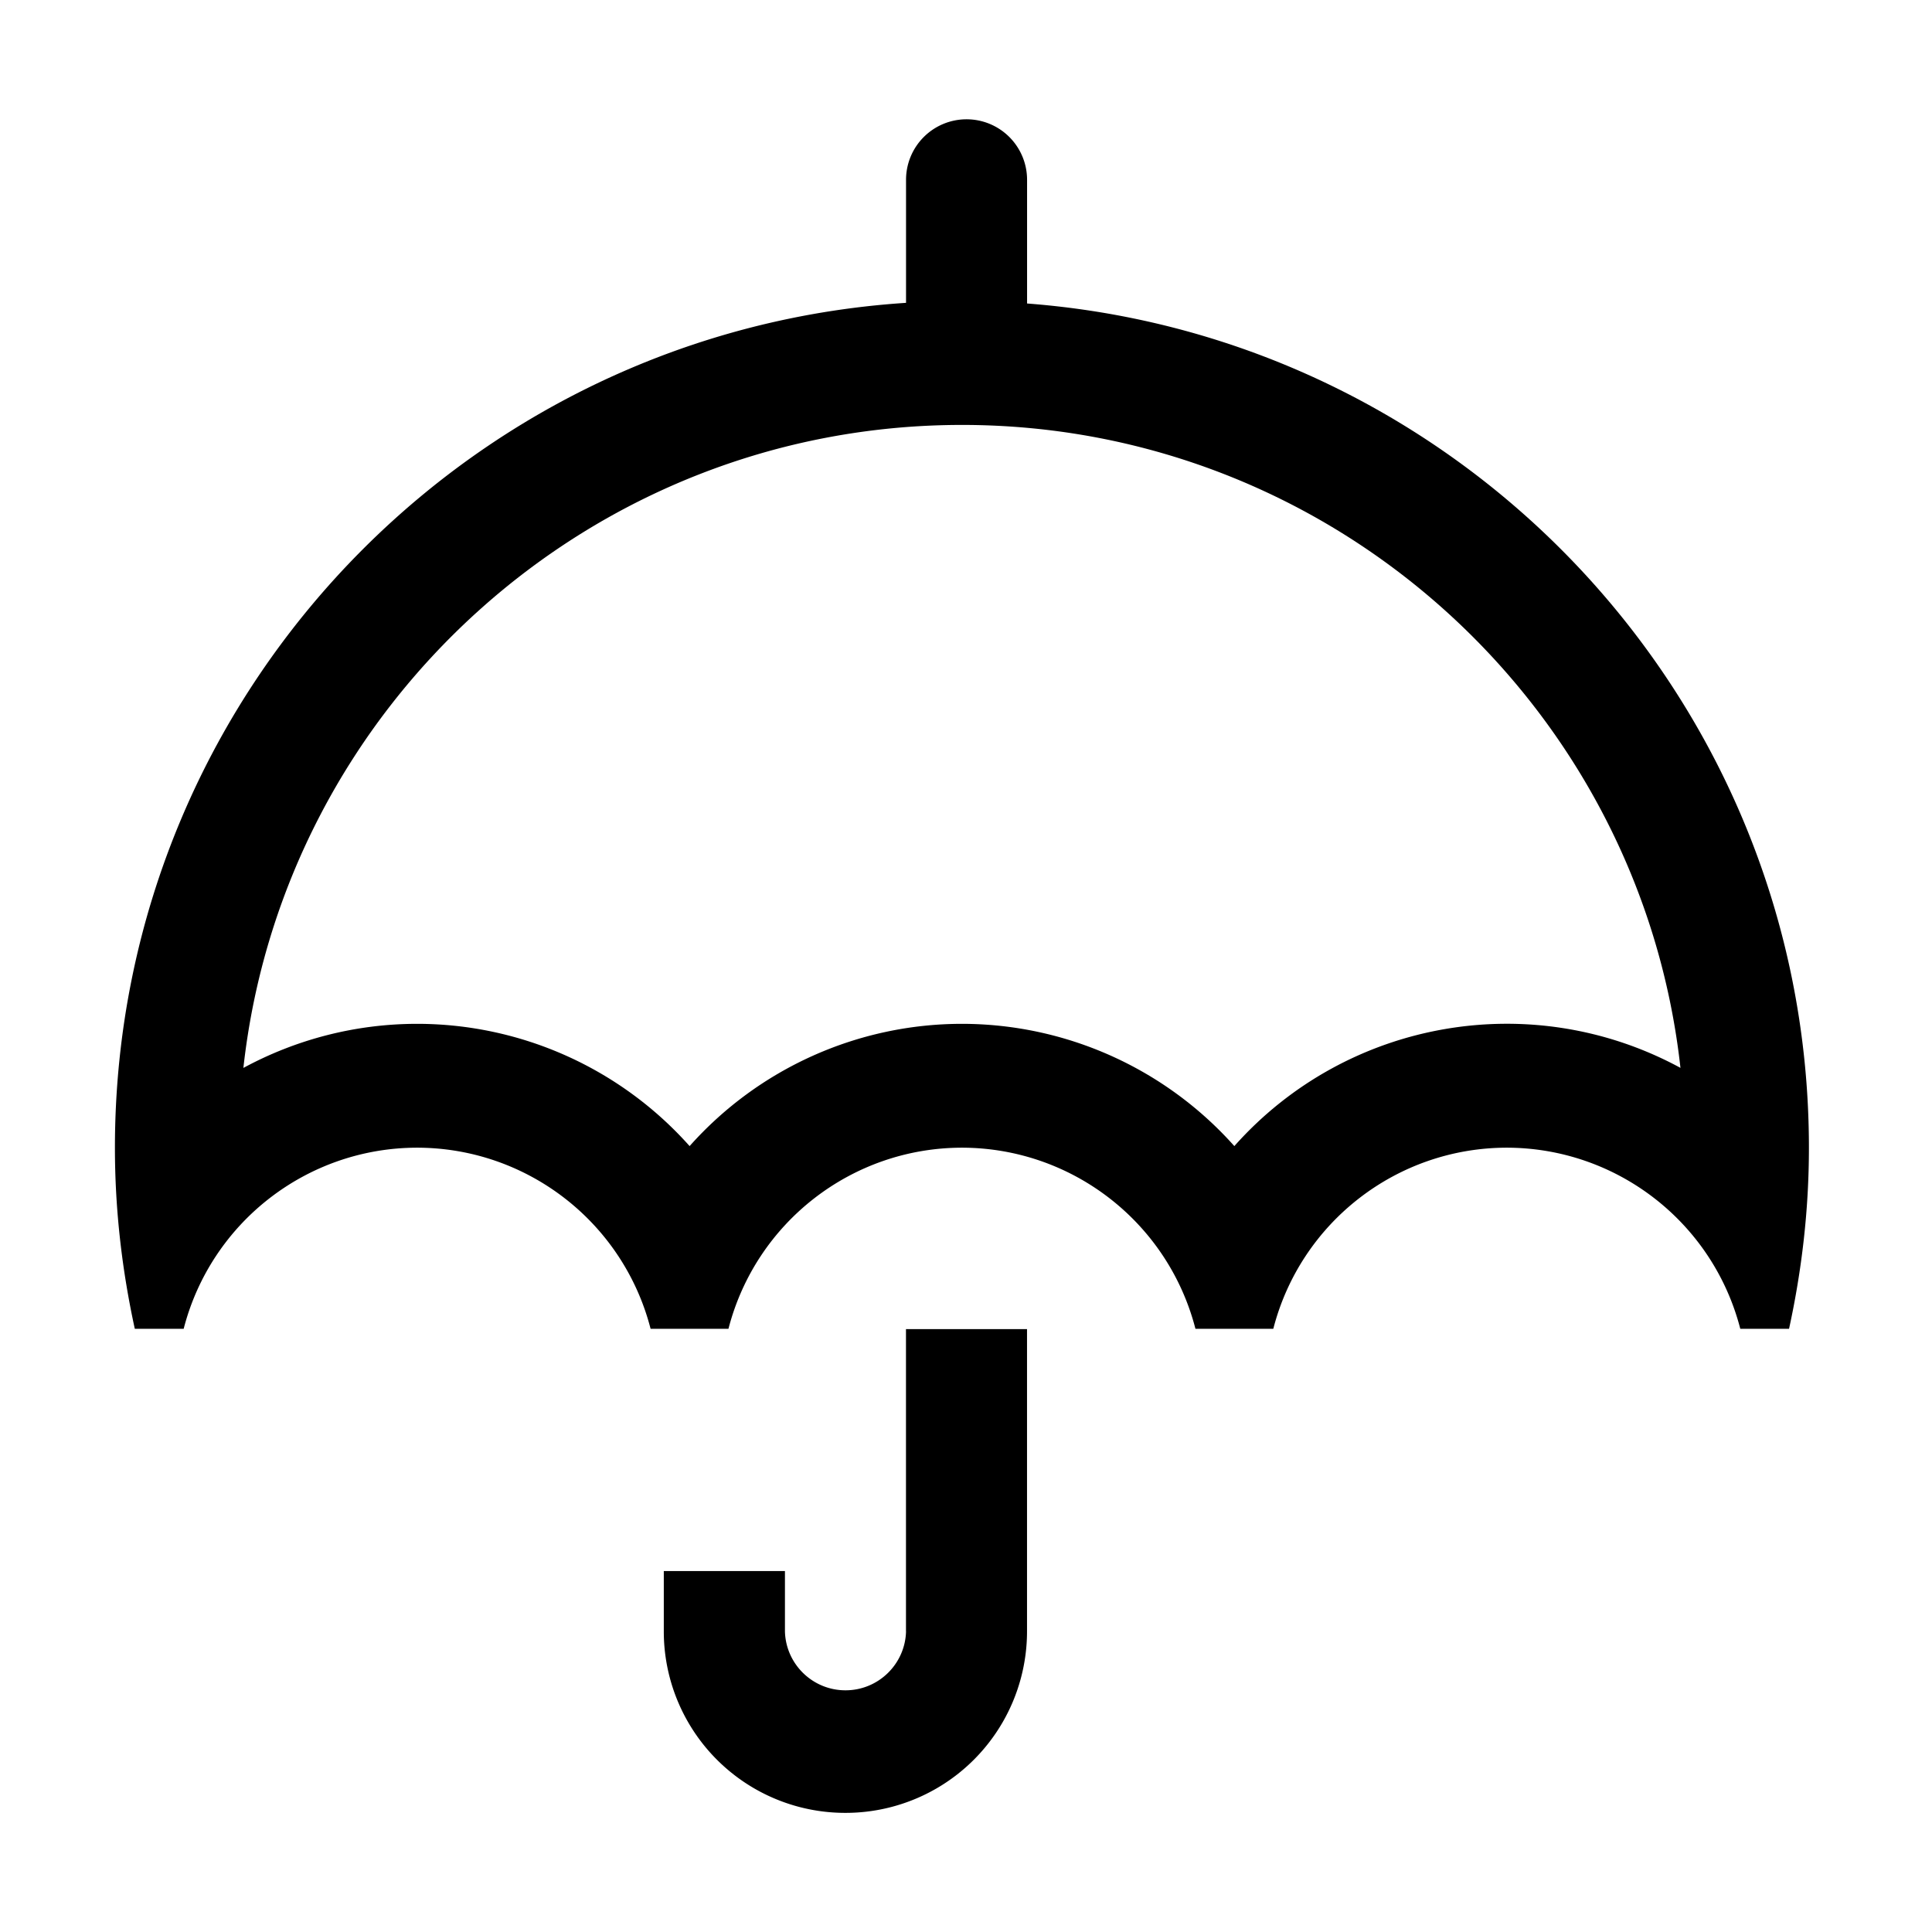 <svg t="1641172037901" class="icon" viewBox="0 0 1024 1024" version="1.1" xmlns="http://www.w3.org/2000/svg" p-id="10767" width="200" height="200"><path d="M509.853 225.22c196.981 0 359.699 149.348 380.822 340.77-78.877-42.773-176.831-25.599-236.45 41.462a193.507 193.507 0 0 0-144.343-64.799 193.31 193.31 0 0 0-144.376 64.799 193.454 193.454 0 0 0-144.376-64.799c-33.028 0-64.519 8.423-92.128 23.366 21.124-191.393 183.867-340.799 380.881-340.799h-0.029z m0-65.666c-247.937 0-448.939 200.998-448.939 448.794 0 33.005 3.79 64.997 10.536 95.952h25.897c14.542-56.462 65.426-95.942 123.73-96.004 58.308 0.057 109.202 39.537 123.754 96.004h41.264c14.558-56.467 65.446-95.947 123.759-96.004 58.304 0.067 109.193 39.547 123.758 96.004h41.26c14.547-56.472 65.446-95.956 123.759-96.004 58.304 0.067 109.192 39.547 123.758 96.004h25.84c6.741-30.897 10.536-62.948 10.536-95.952 0.002-247.797-201.001-448.794-448.909-448.794z m0 0" p-id="10768"></path><path d="M544.372 95.484a32.077 32.077 0 1 0-64.153 0v101.594h64.153v-101.594z m-64.153 769.259c-0.516 17.354-14.73 31.154-32.093 31.154-17.358 0-31.577-13.799-32.088-31.154v-32.049H351.826v32.02a96.172 96.172 0 0 0 96.231 96.145 96.196 96.196 0 0 0 96.285-96.116V704.47h-64.153v160.273h0.03z m0 0" p-id="10769"></path></svg>